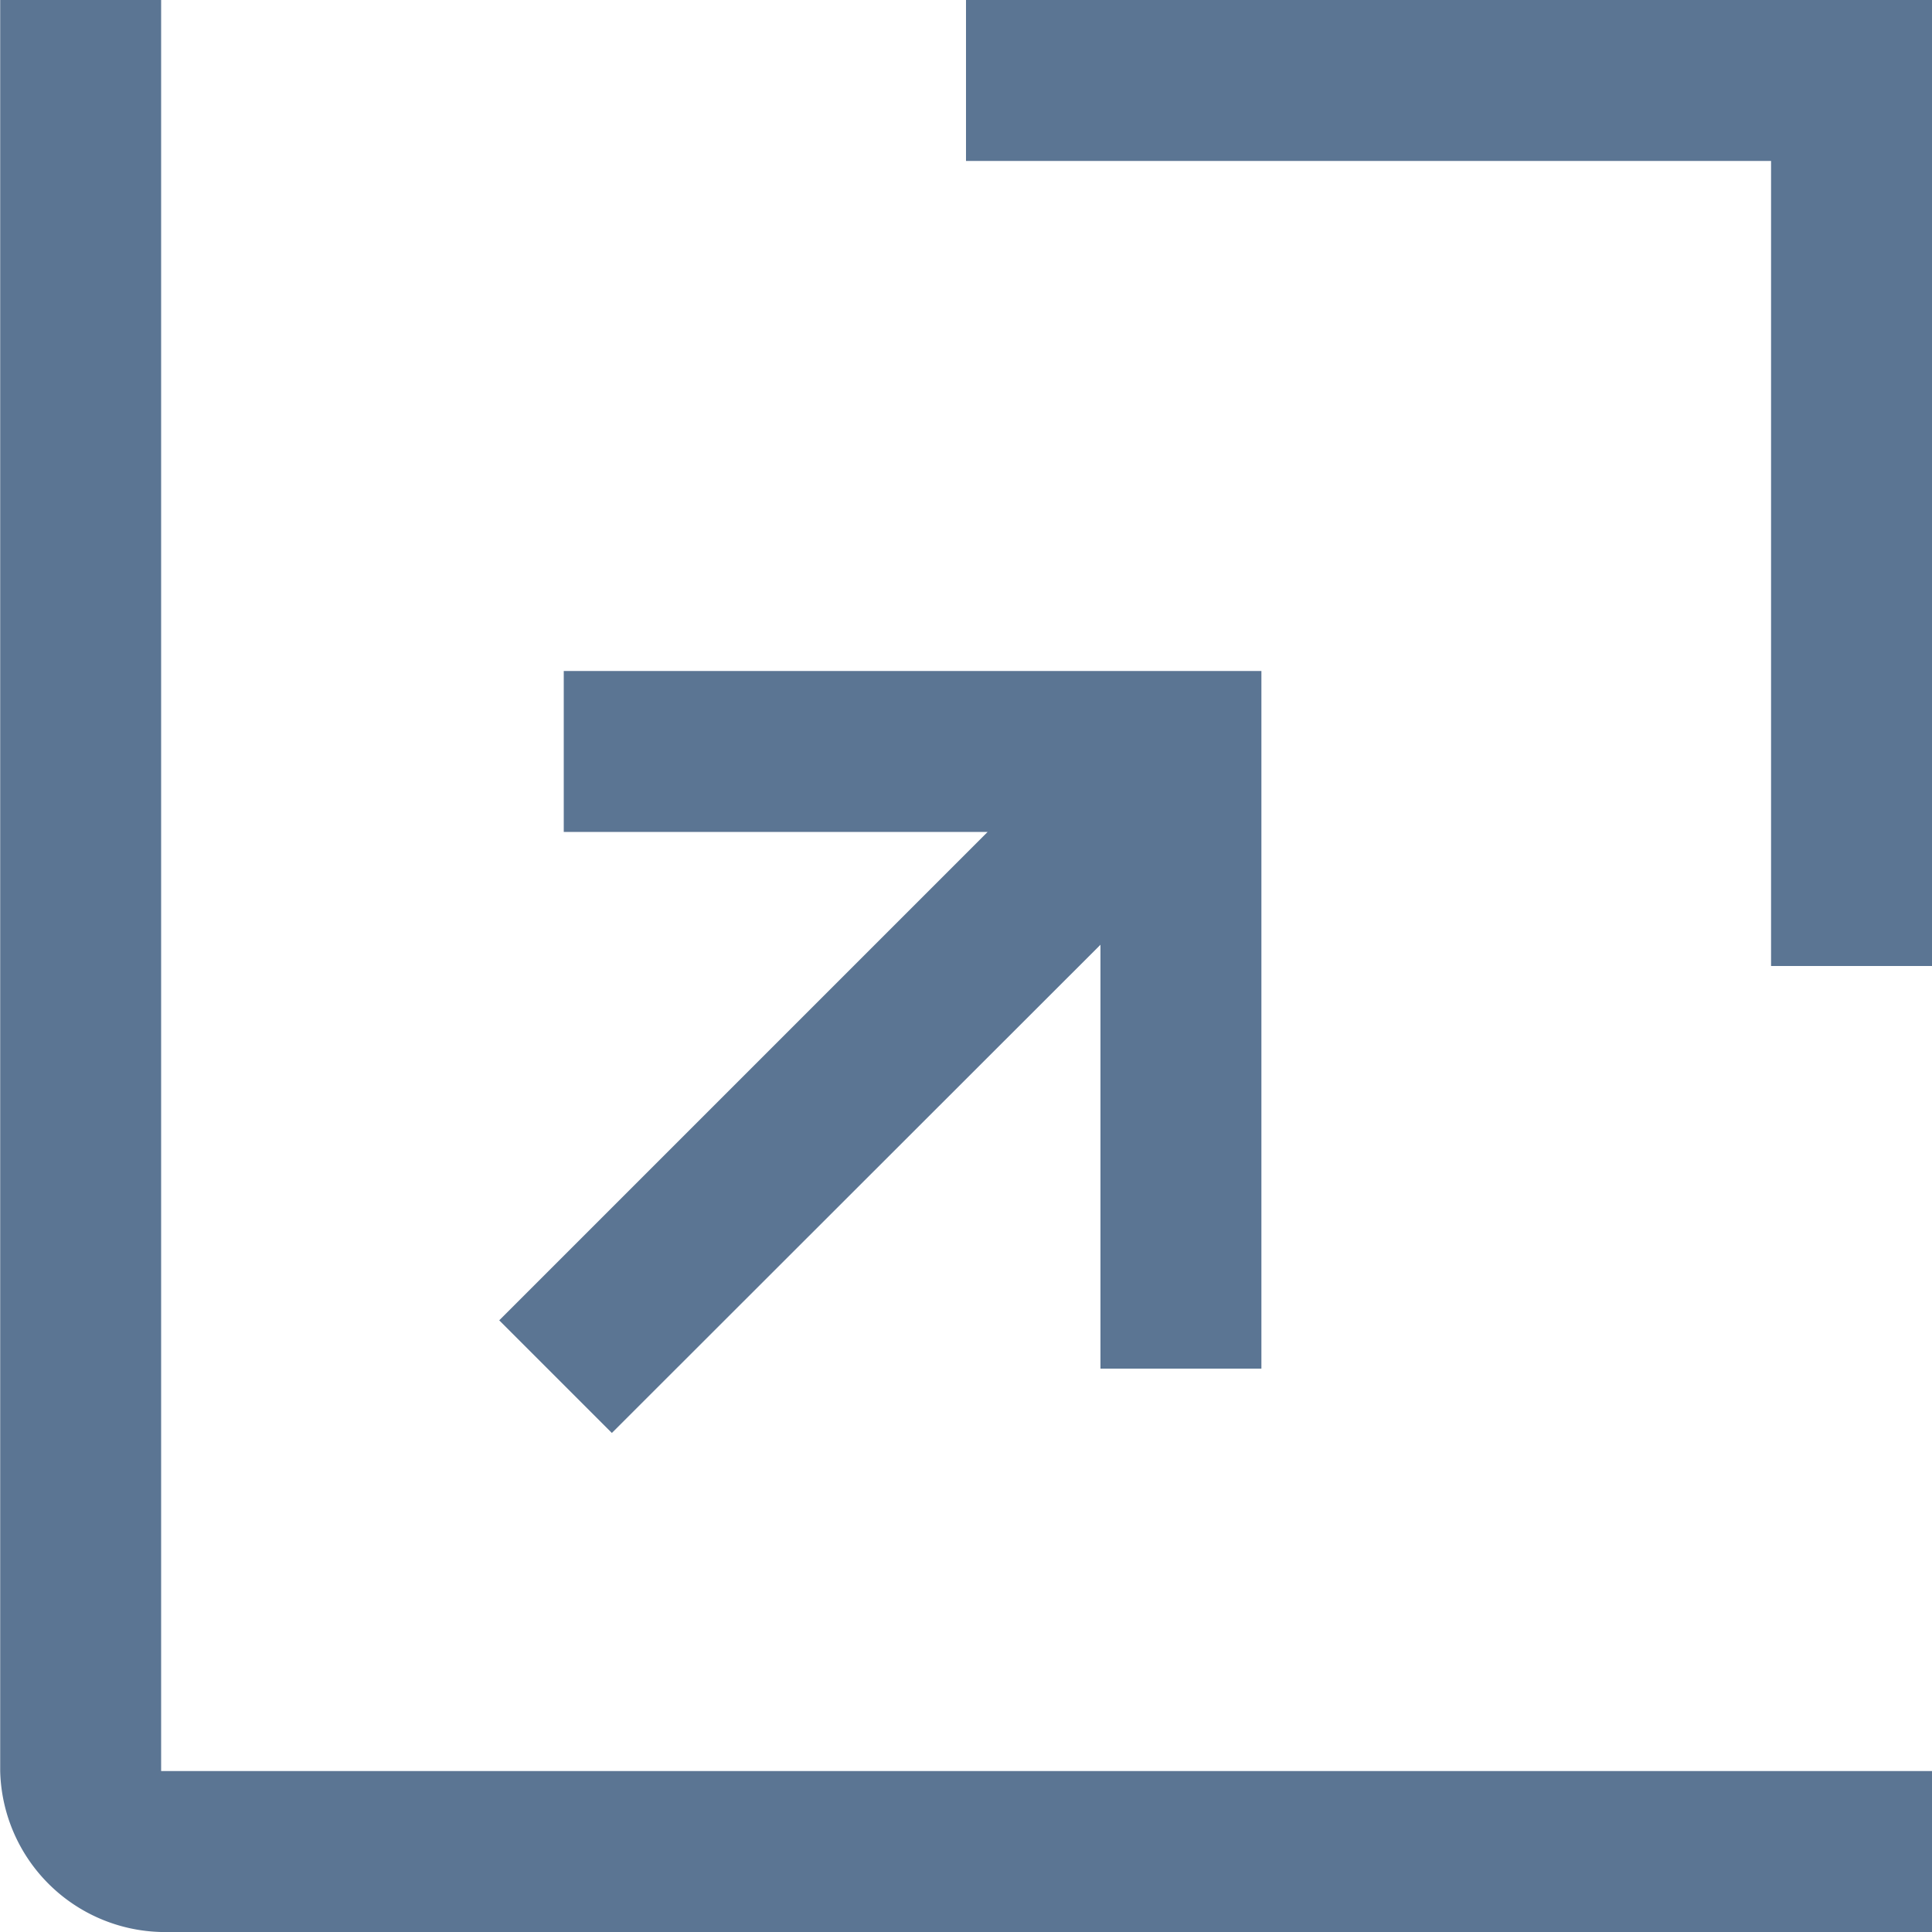 <svg xmlns="http://www.w3.org/2000/svg" width="10" height="10" viewBox="0 0 10 10">
  <path id="icon_external" d="M123.167,223.417l-.583-.583,2.528-2.528h-2.194v-.833h3.611v3.611h-.833v-2.194Zm6-2.417v-4.167H125V216h5v5Zm-8.333,5a.854.854,0,0,1-.833-.833V216h.833v9.167H130V226Z" transform="translate(-120 -216)" fill="#5b7593"/>
</svg>
